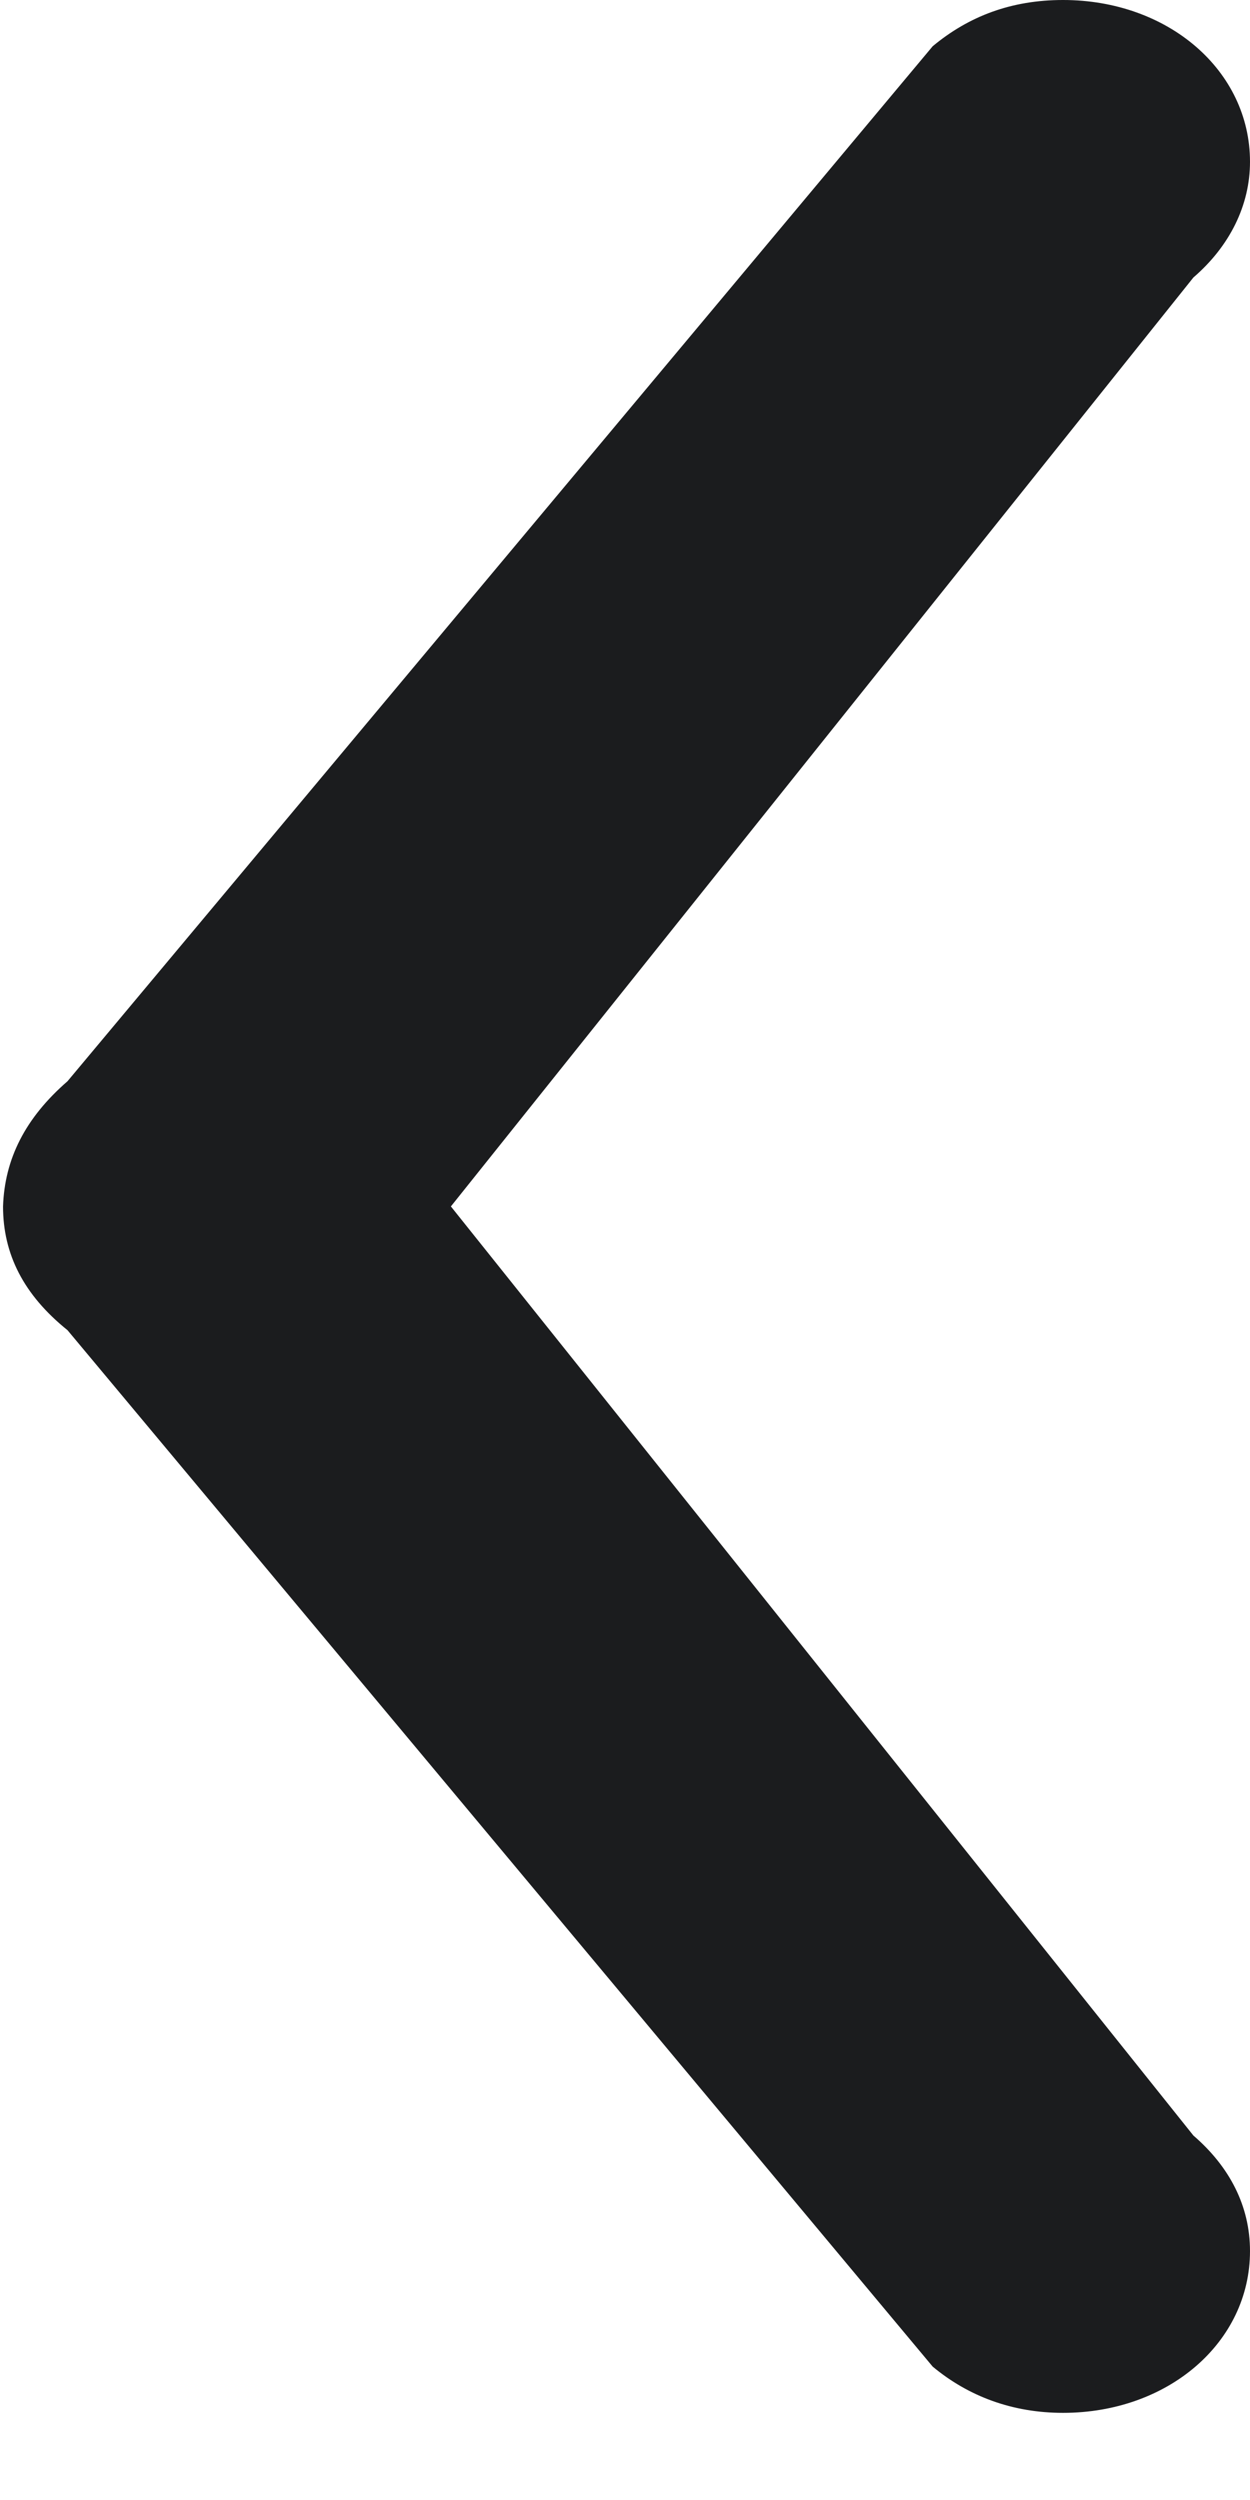 <svg width="7" height="14" viewBox="0 0 7 14" fill="none" xmlns="http://www.w3.org/2000/svg">
<path d="M0.017 6.756C0.026 6.49 0.141 6.261 0.378 6.055L5.223 0.259C5.425 0.091 5.663 0 5.953 0C6.543 0 7 0.396 7 0.906C7 1.15 6.886 1.379 6.683 1.554L2.525 6.756L6.683 11.959C6.886 12.134 7 12.354 7 12.606C7 13.116 6.543 13.512 5.953 13.512C5.672 13.512 5.425 13.421 5.223 13.253L0.378 7.449C0.132 7.251 0.017 7.023 0.017 6.756Z" fill="#1B1C1E"/>
</svg>
